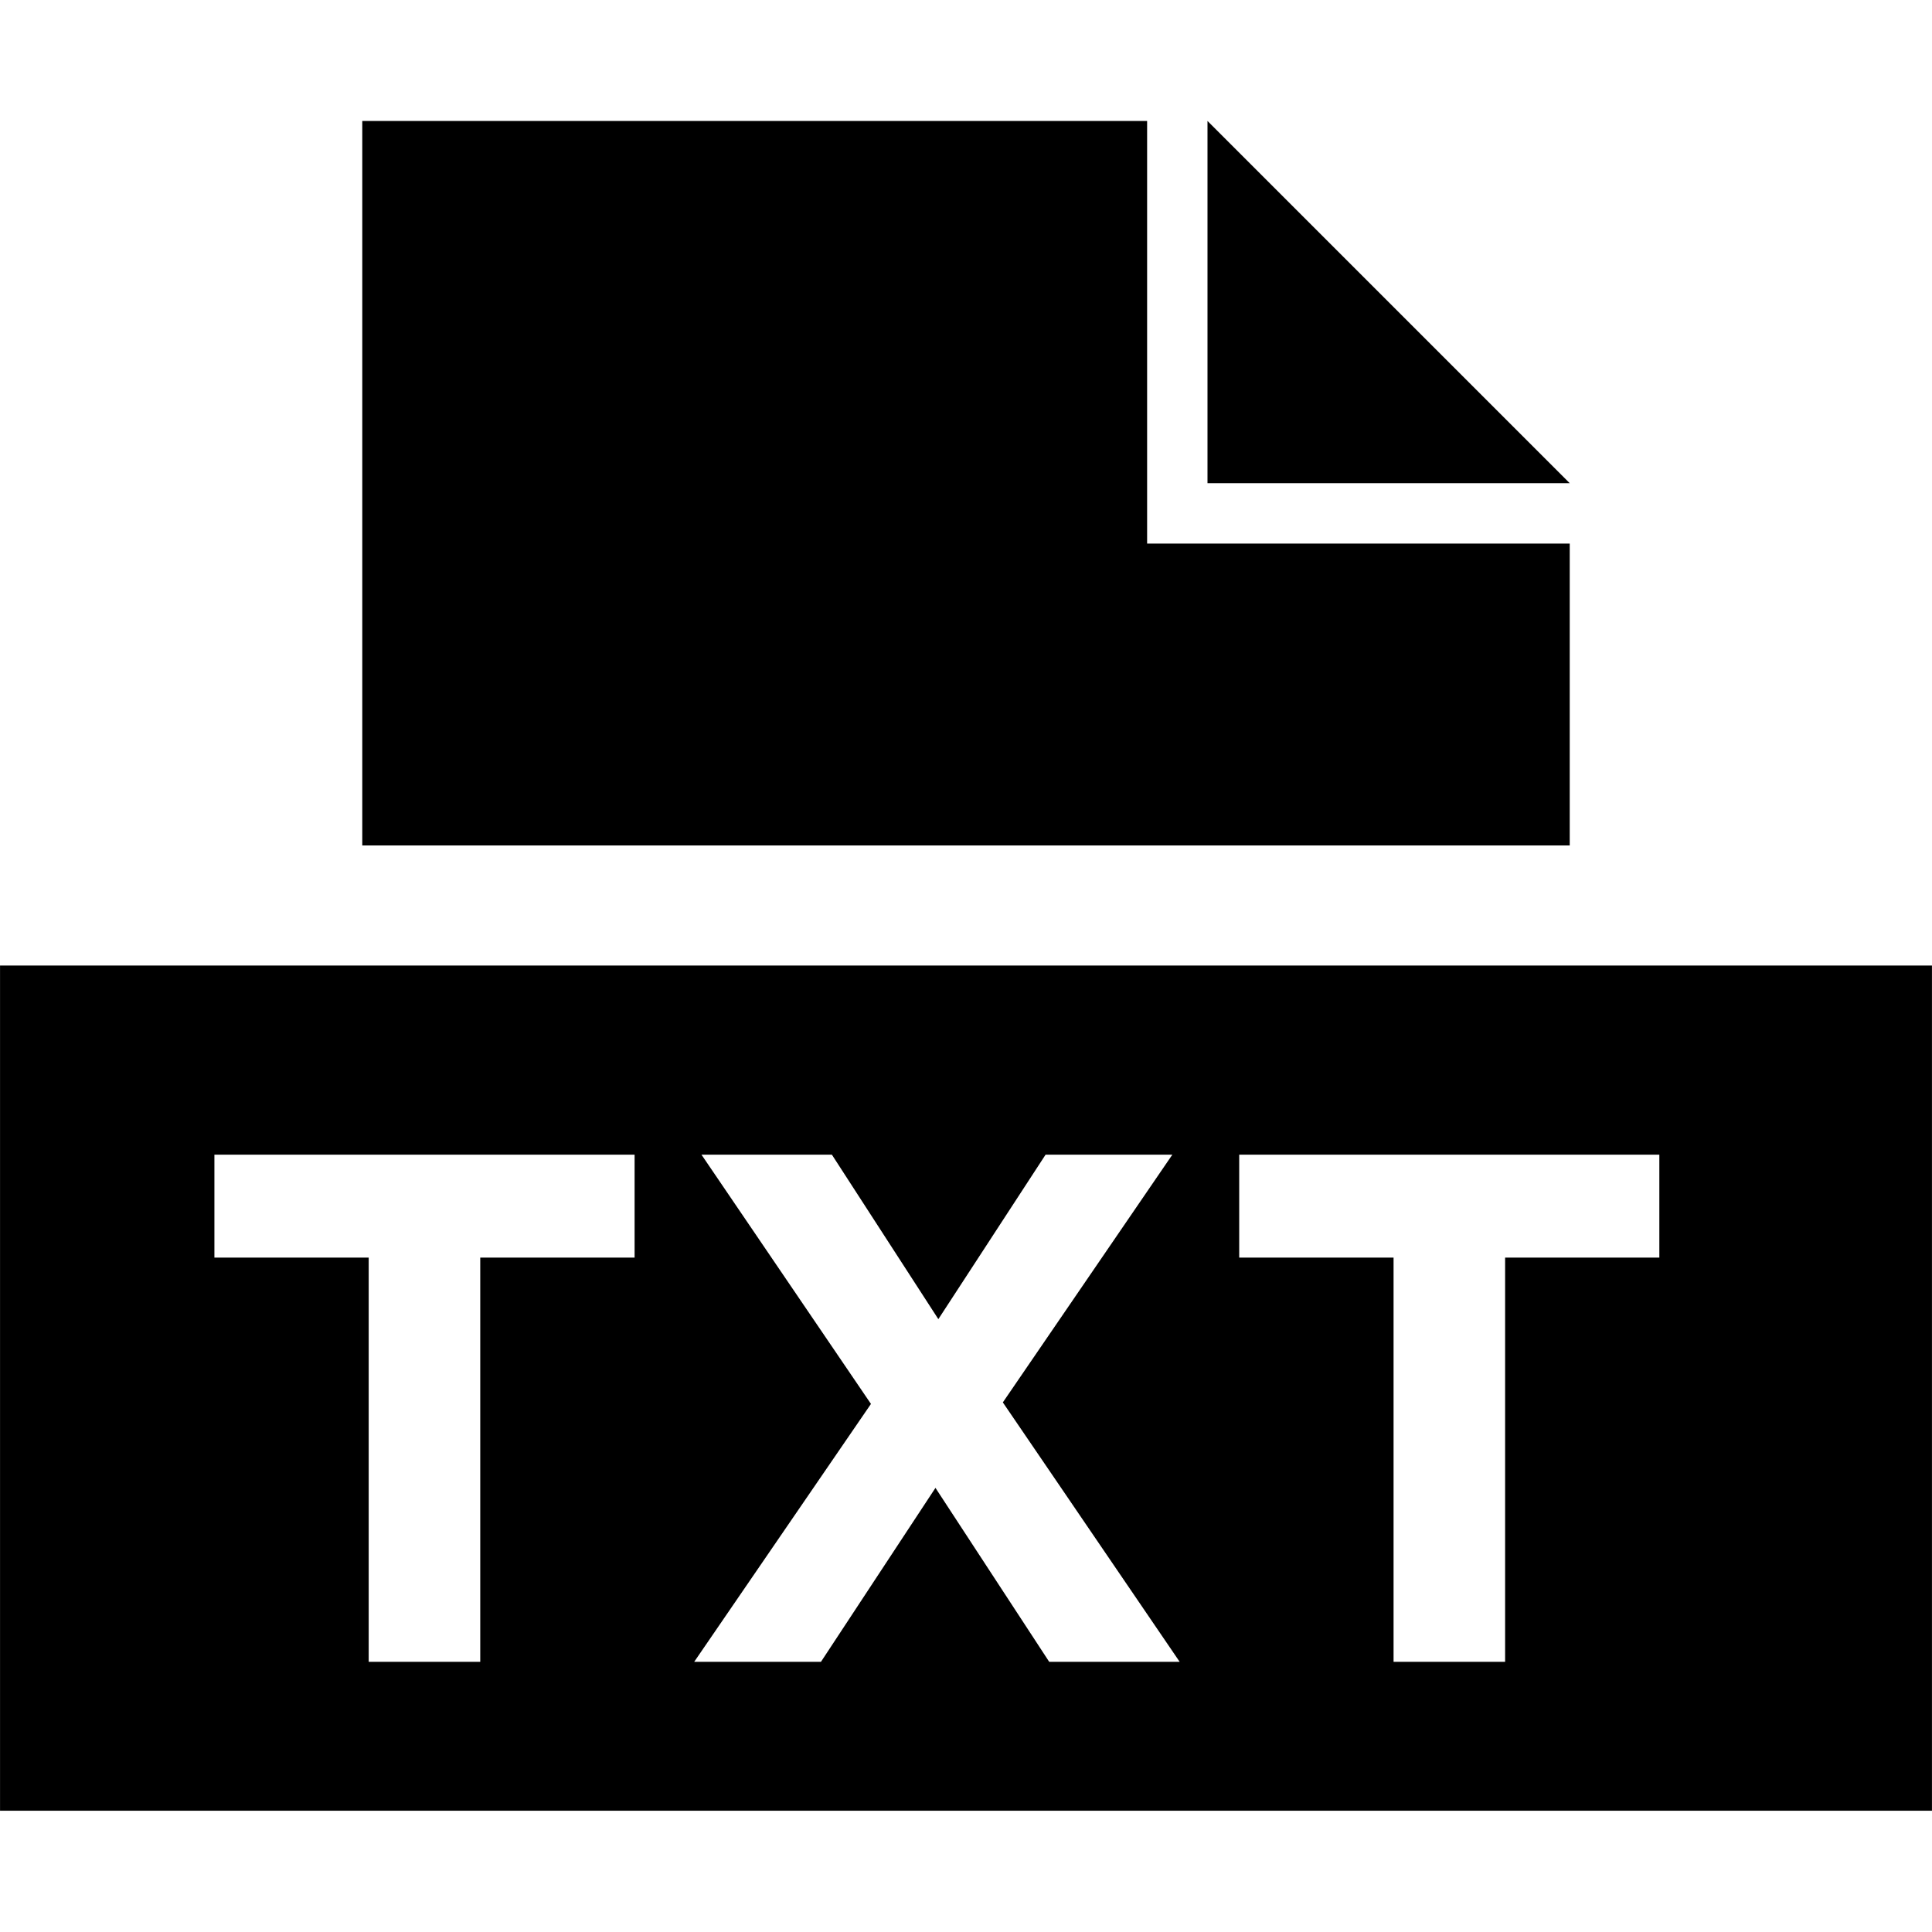 <?xml version="1.0" standalone="no"?><!DOCTYPE svg PUBLIC "-//W3C//DTD SVG 1.1//EN" "http://www.w3.org/Graphics/SVG/1.1/DTD/svg11.dtd"><svg t="1532507594058" class="icon" style="" viewBox="0 0 1024 1024" version="1.1" xmlns="http://www.w3.org/2000/svg" p-id="13393" xmlns:xlink="http://www.w3.org/1999/xlink" width="32" height="32"><defs><style type="text/css"></style></defs><path d="M607.996 288.102 607.996 64.11 192.012 64.11 192.012 448.096 831.988 448.096 831.988 288.102ZM831.988 256.103 639.995 256.103 639.995 64.11ZM0.019 511.742l0 447.983 1023.961 0 0-447.983L0.019 511.742zM336.351 666.549 254.541 666.549l0 214.241-59.123 0L195.419 666.549l-81.779 0 0-54.561 222.71 0L336.351 666.549zM556.092 880.791l-60.279-92.184-60.685 92.184-67.185 0 93.684-136.682-89.84-132.12 69.122 0 56.435 87.185 56.842-87.185 67.185 0L531.53 743.296l93.715 137.494L556.092 880.79zM879.486 666.549l-81.747 0 0 214.241L738.616 880.79 738.616 666.549l-81.809 0 0-54.561 222.679 0L879.486 666.549z" p-id="13394"></path></svg>
